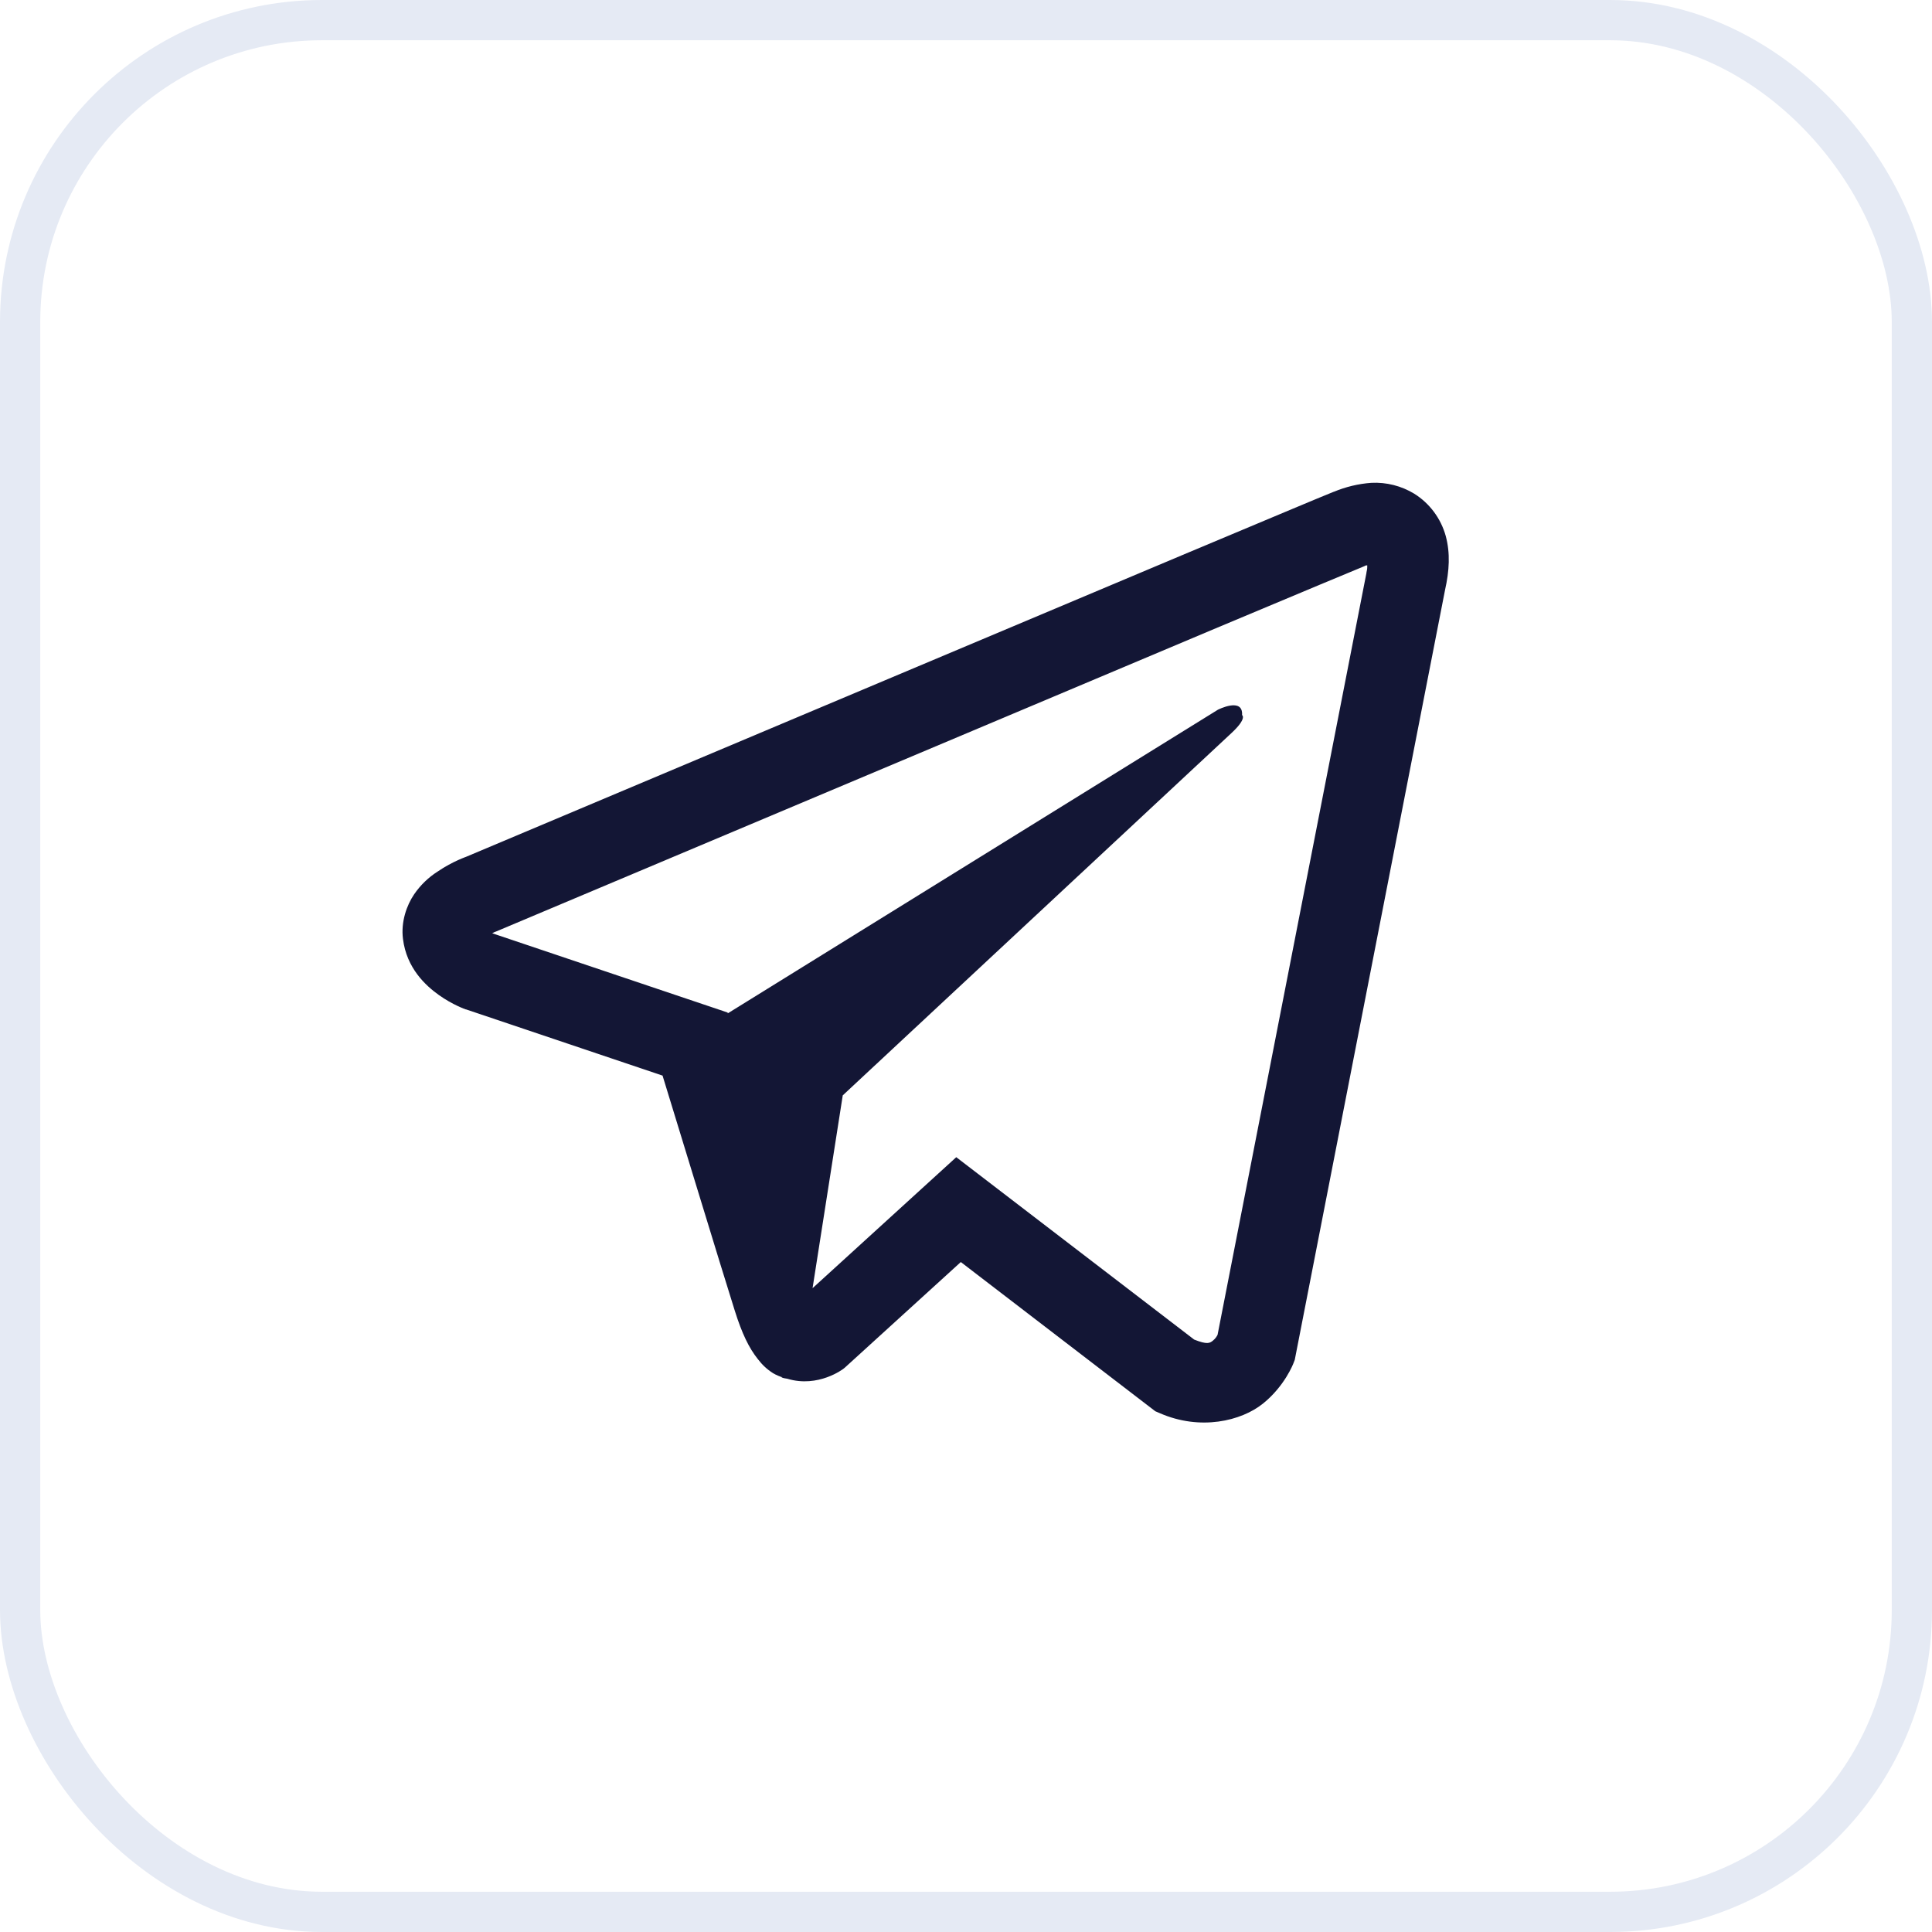 <svg width="48" height="48" viewBox="0 0 48 48" fill="none" xmlns="http://www.w3.org/2000/svg">
    <rect x="0.5" y="0.5" width="47" height="47" rx="7.5" stroke="#E5EAF4"/>
    <path d="M34.07 11.996C33.749 12.019 33.434 12.095 33.137 12.219H33.133C32.848 12.332 31.493 12.902 29.433 13.766L22.051 16.875C16.754 19.105 11.547 21.301 11.547 21.301L11.609 21.277C11.609 21.277 11.25 21.395 10.875 21.652C10.643 21.799 10.444 21.992 10.289 22.219C10.105 22.489 9.957 22.902 10.012 23.329C10.102 24.051 10.57 24.484 10.906 24.723C11.246 24.965 11.57 25.078 11.57 25.078H11.578L16.461 26.723C16.68 27.426 17.949 31.598 18.254 32.559C18.434 33.133 18.609 33.492 18.828 33.766C18.934 33.906 19.058 34.023 19.207 34.117C19.284 34.162 19.367 34.198 19.453 34.223L19.403 34.211C19.418 34.215 19.43 34.227 19.441 34.231C19.481 34.242 19.508 34.246 19.559 34.254C20.332 34.488 20.953 34.008 20.953 34.008L20.988 33.98L23.871 31.355L28.703 35.062L28.813 35.109C29.82 35.551 30.84 35.305 31.379 34.871C31.922 34.434 32.133 33.875 32.133 33.875L32.168 33.785L35.902 14.656C36.008 14.184 36.035 13.742 35.918 13.313C35.797 12.879 35.518 12.505 35.137 12.266C34.816 12.071 34.444 11.977 34.07 11.996ZM33.969 14.046C33.965 14.109 33.977 14.102 33.949 14.223V14.234L30.25 33.164C30.234 33.191 30.207 33.25 30.133 33.309C30.055 33.371 29.993 33.41 29.668 33.281L23.758 28.75L20.188 32.004L20.938 27.214L30.594 18.214C30.992 17.844 30.859 17.766 30.859 17.766C30.887 17.312 30.258 17.633 30.258 17.633L18.082 25.176L18.078 25.156L12.242 23.191V23.187L12.227 23.184C12.237 23.181 12.247 23.177 12.257 23.172L12.289 23.156L12.32 23.145C12.32 23.145 17.531 20.949 22.828 18.719C25.48 17.602 28.152 16.477 30.207 15.609C32.262 14.746 33.781 14.113 33.867 14.079C33.949 14.047 33.91 14.047 33.969 14.047V14.046Z" fill="#131635"/>
</svg>
